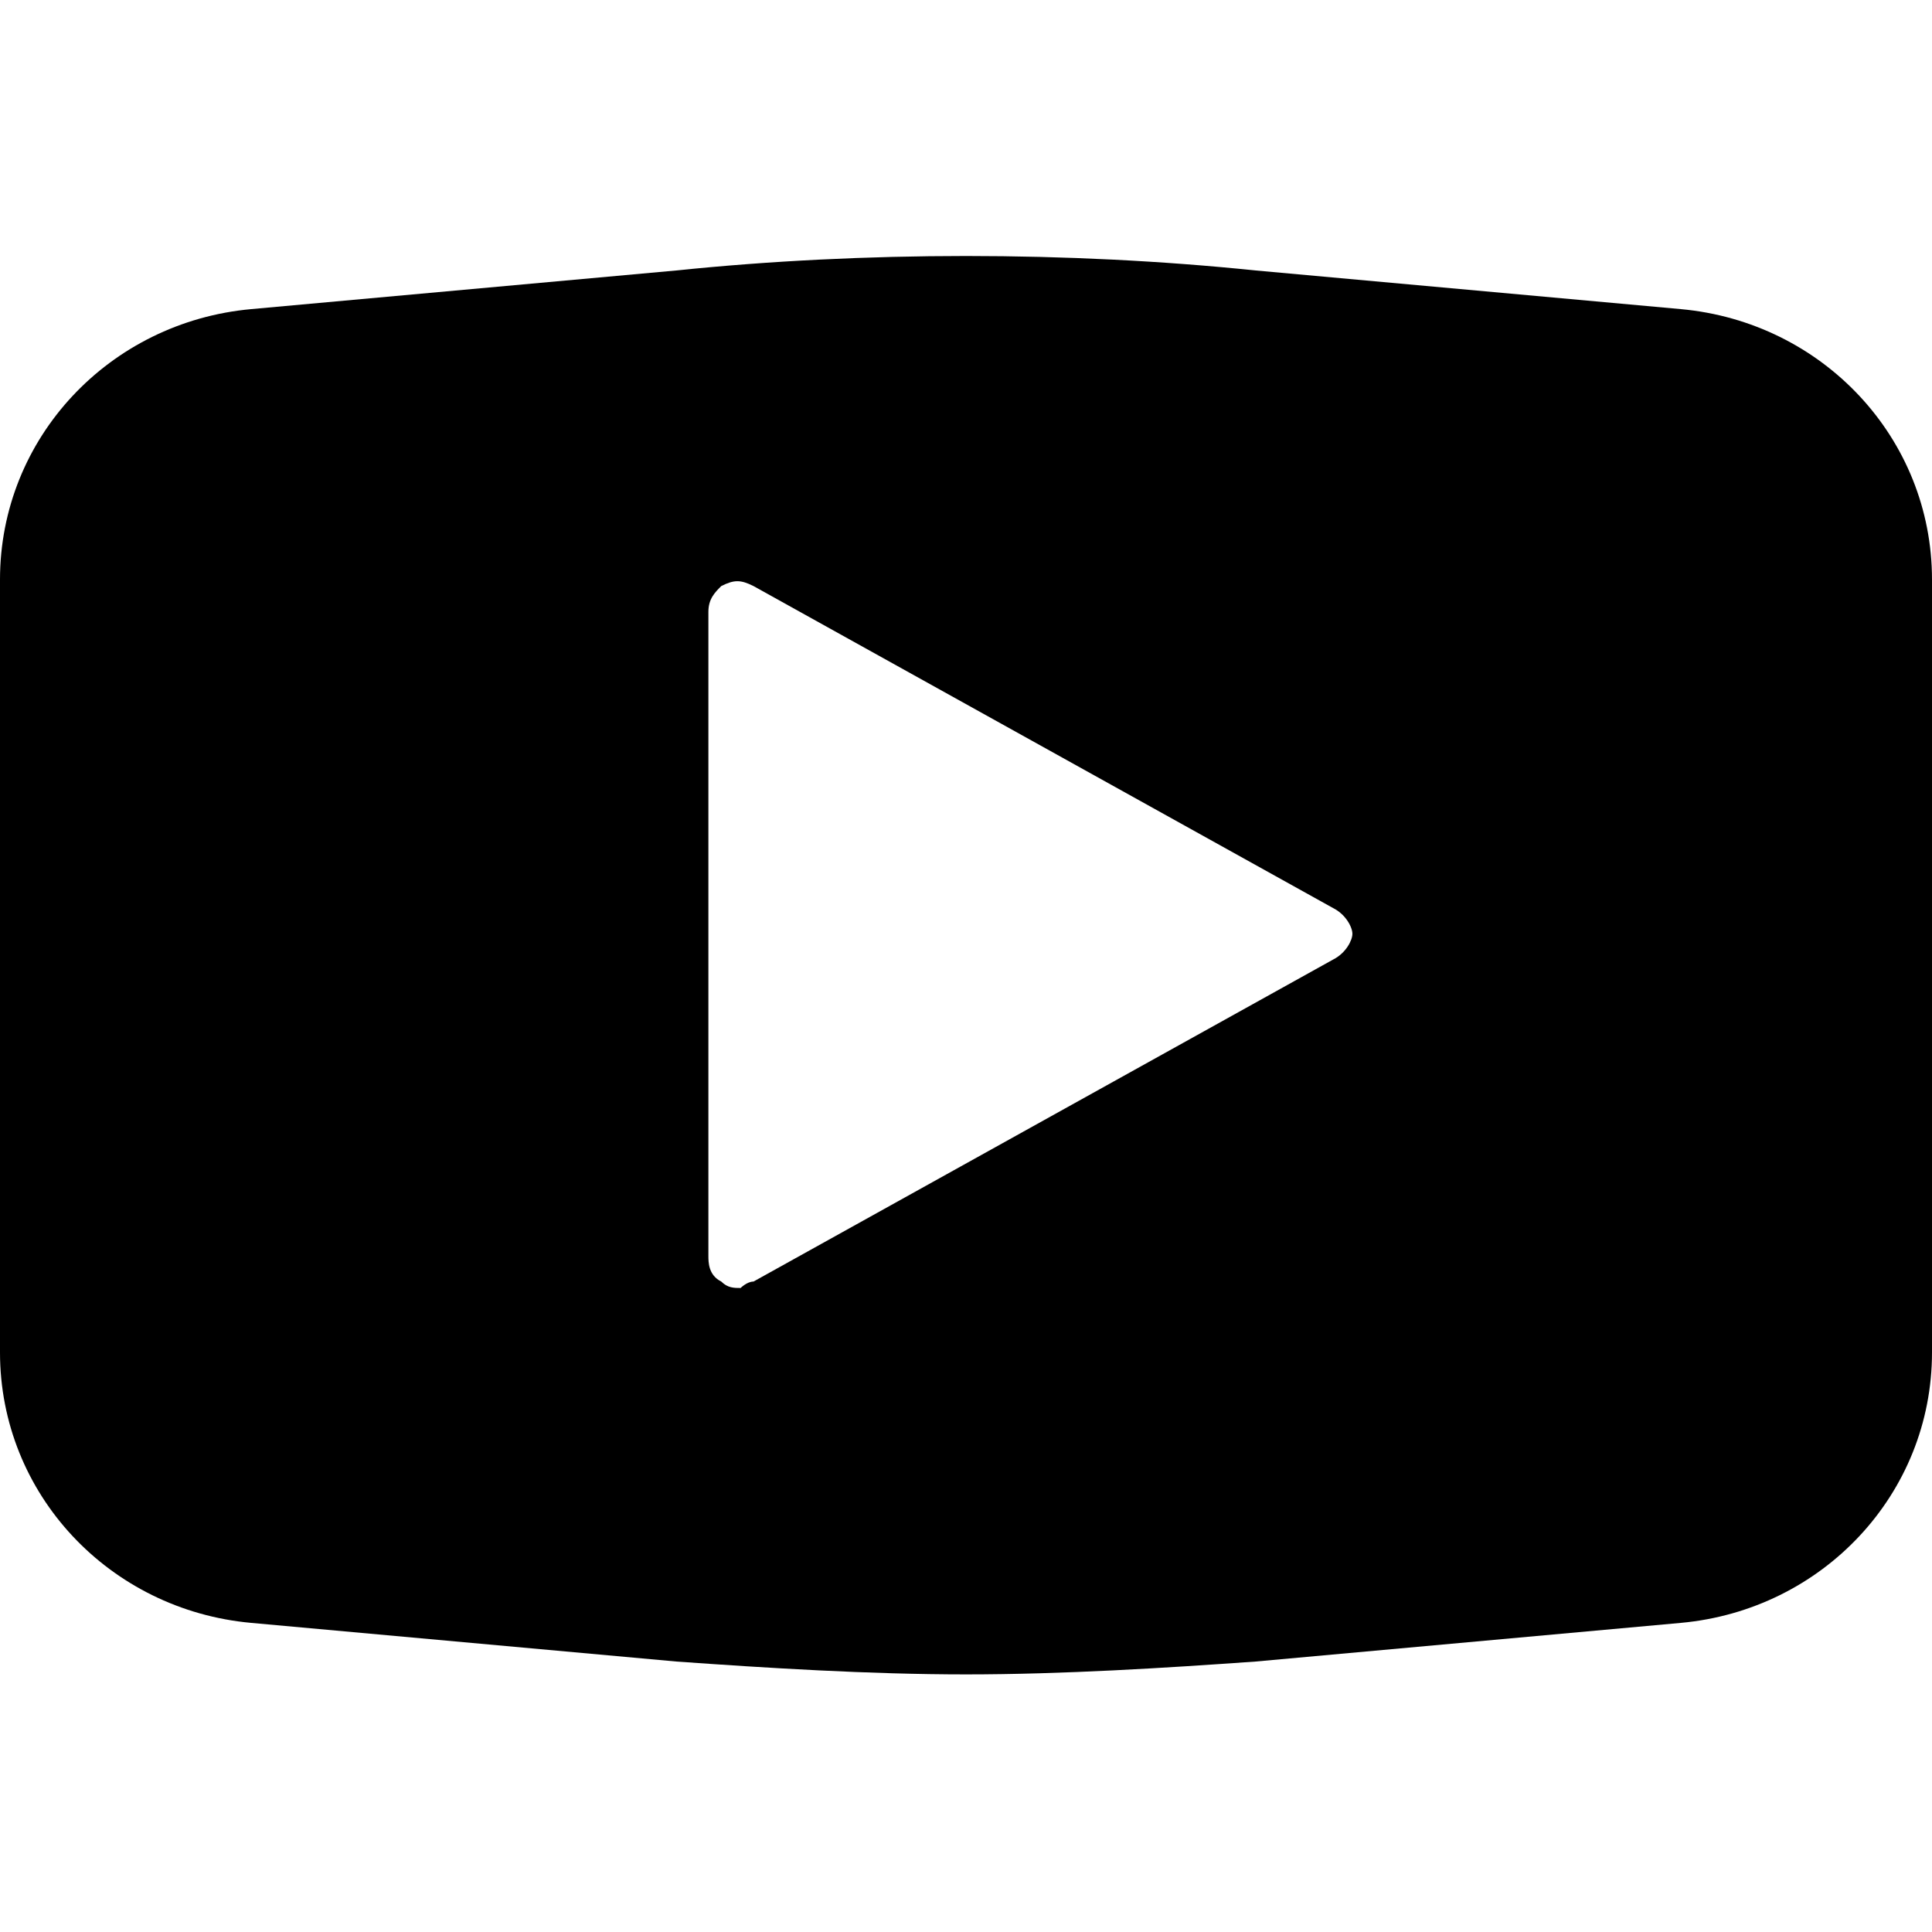 <?xml version="1.0" encoding="utf-8"?>
<!-- Generator: Adobe Illustrator 19.0.0, SVG Export Plug-In . SVG Version: 6.00 Build 0)  -->
<svg version="1.1" id="Layer_1" xmlns="http://www.w3.org/2000/svg" xmlns:xlink="http://www.w3.org/1999/xlink" x="0px" y="0px"
	 viewBox="0 0 30 30" style="enable-background:new 0 0 30 30;" xml:space="preserve">
<path d="M26.1,4.8l-6.6-0.6c-2.9-0.3-6.1-0.3-9,0L3.9,4.8C1.7,5,0,6.8,0,9v12c0,2.2,1.7,4,3.9,4.2l6.6,0.6c1.4,0.1,3,0.2,4.5,0.2
	s3.1-0.1,4.5-0.2l6.6-0.6c2.2-0.2,3.9-2,3.9-4.2V9C30,6.8,28.3,5,26.1,4.8z M20.7,14.9l-9,5c-0.1,0-0.2,0.1-0.2,0.1
	c-0.1,0-0.2,0-0.3-0.1c-0.2-0.1-0.2-0.3-0.2-0.4v-10c0-0.2,0.1-0.3,0.2-0.4c0.2-0.1,0.3-0.1,0.5,0l9,5c0.2,0.1,0.3,0.3,0.3,0.4
	S20.9,14.8,20.7,14.9z"/>
</svg>
